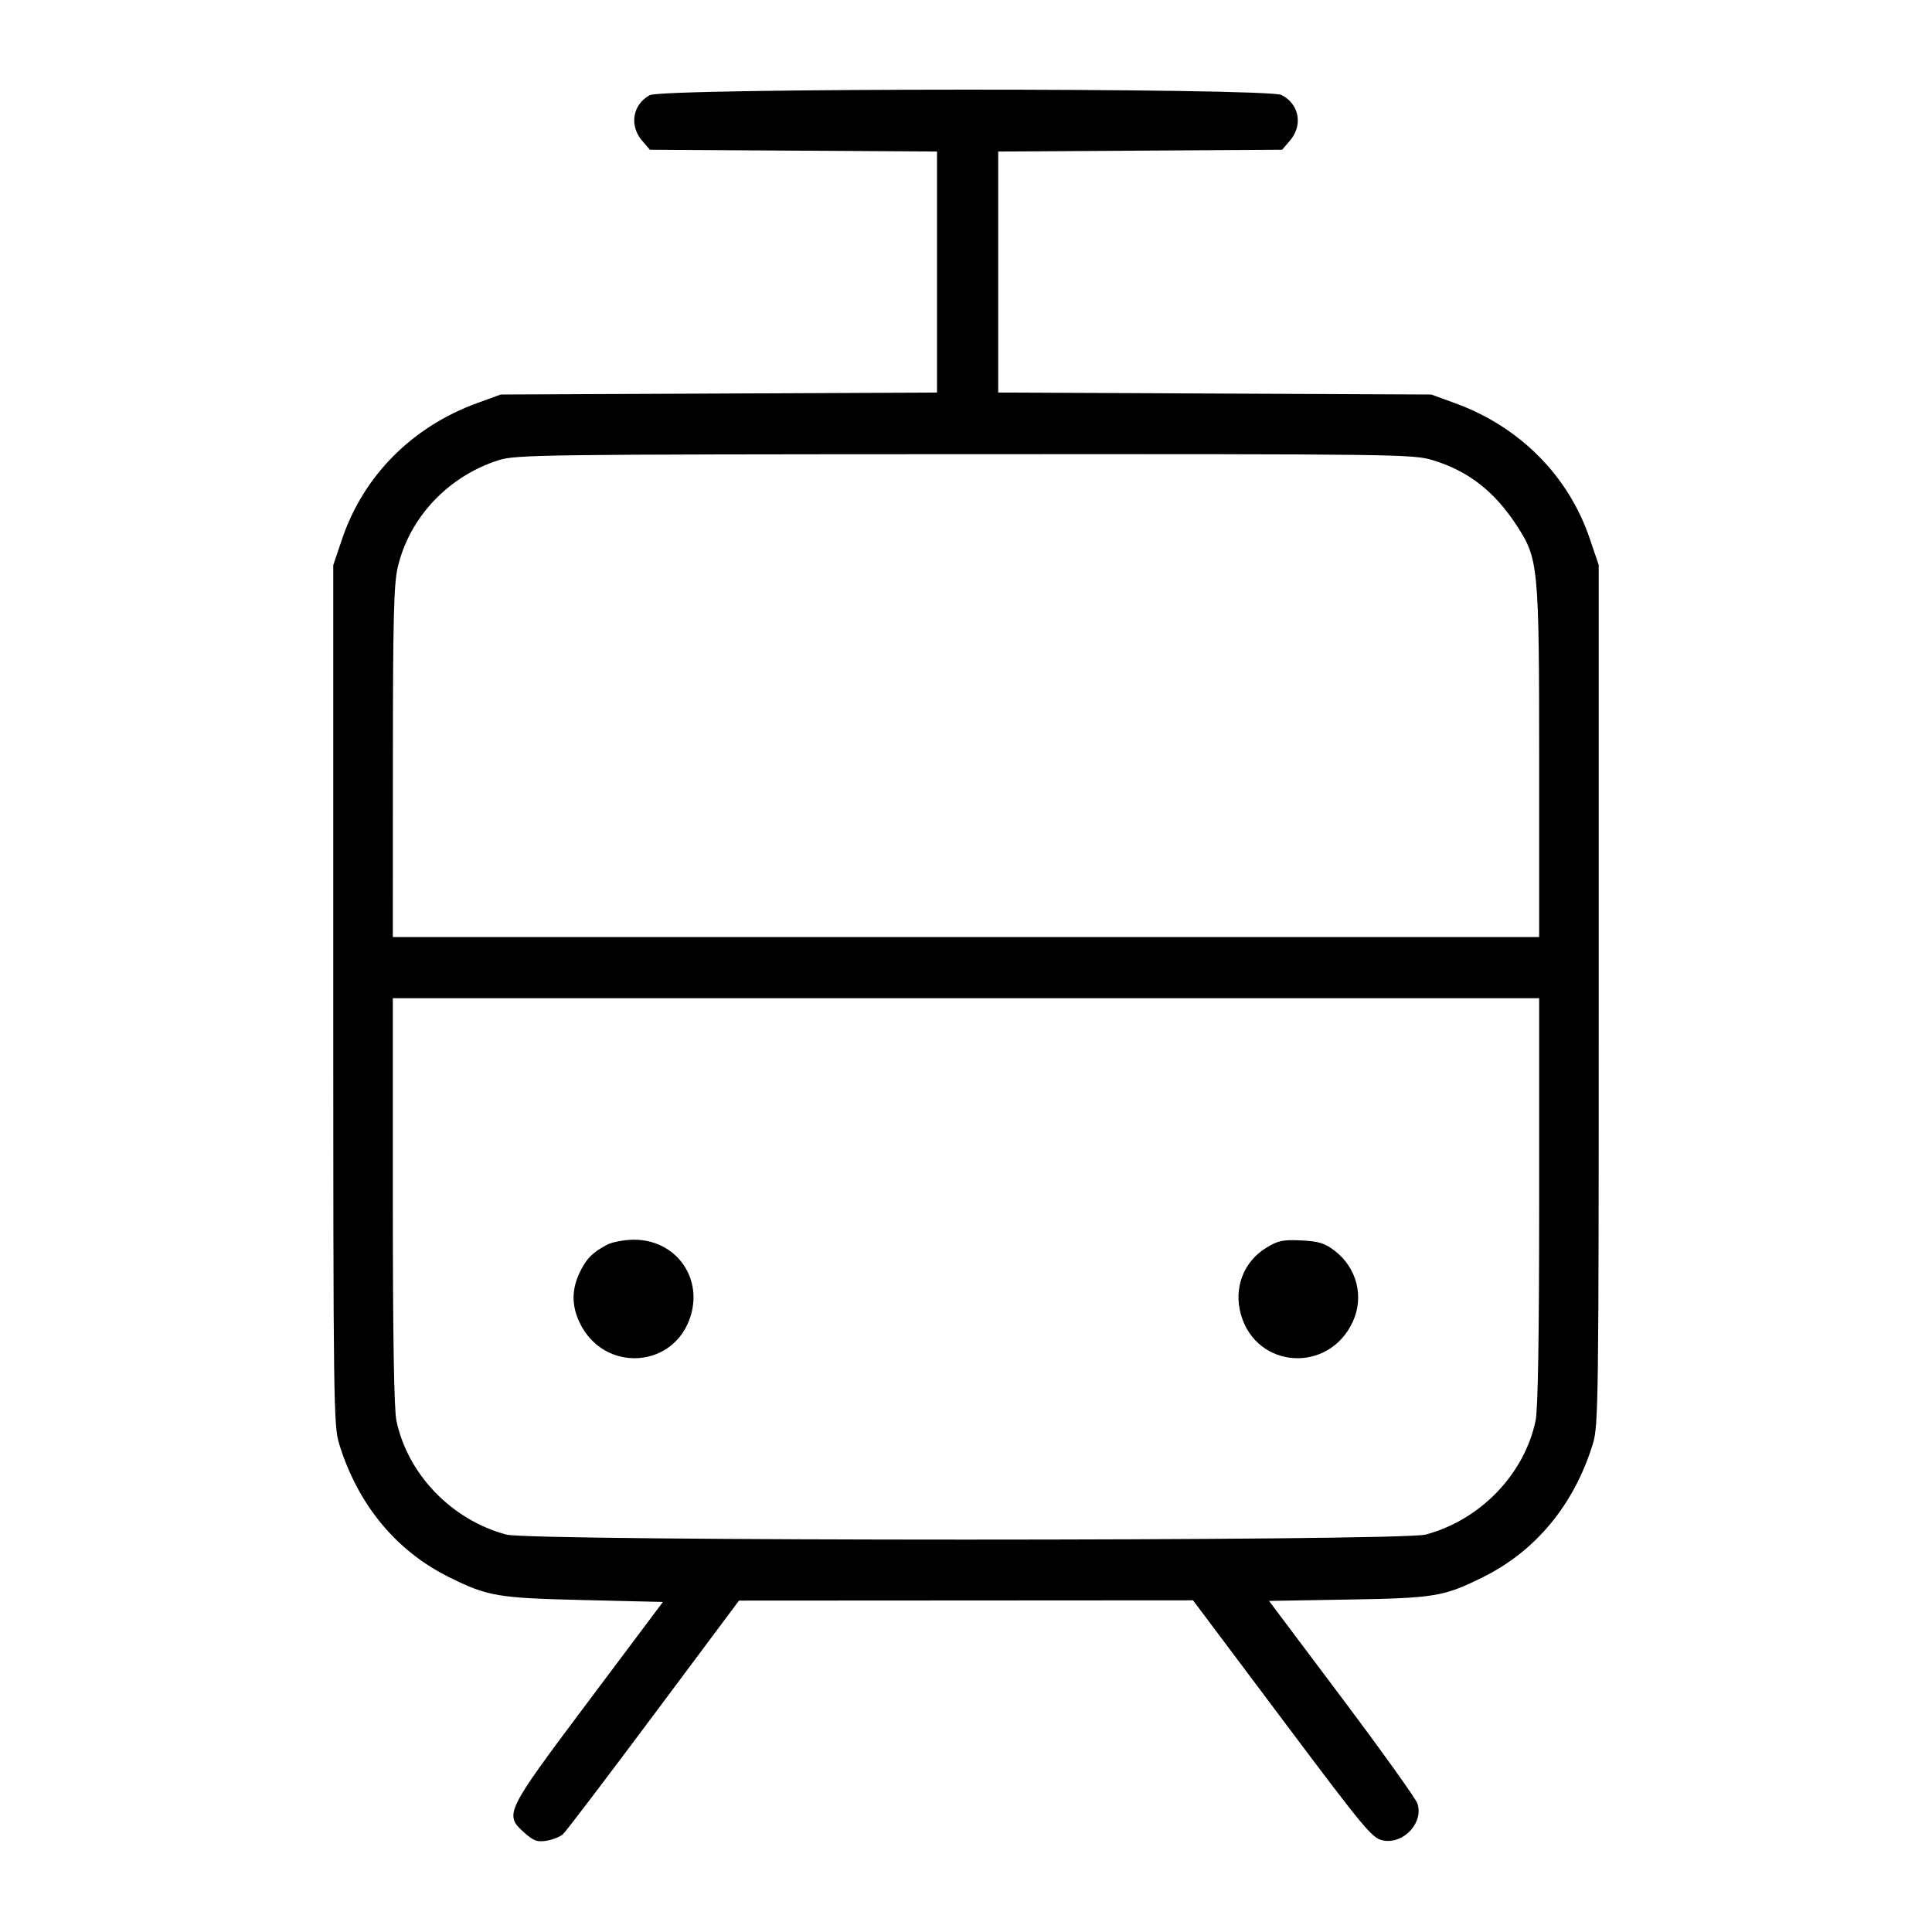 <svg fill="currentColor" viewBox="0 0 256 256" xmlns="http://www.w3.org/2000/svg"><path d="M86.091 12.612 C 83.822 13.843,83.355 16.634,85.083 18.643 L 86.112 19.840 105.136 19.959 L 124.160 20.079 124.160 36.047 L 124.160 52.014 95.253 52.146 L 66.347 52.277 63.217 53.415 C 54.638 56.535,48.173 63.033,45.347 71.375 L 44.160 74.880 44.160 131.840 C 44.160 185.879,44.200 188.930,44.943 191.336 C 47.424 199.376,52.494 205.516,59.520 208.991 C 64.652 211.529,65.911 211.743,77.306 212.015 L 87.840 212.267 77.968 225.433 C 66.868 240.237,66.777 240.423,69.520 242.874 C 70.704 243.932,71.194 244.105,72.431 243.905 C 73.250 243.772,74.231 243.376,74.613 243.026 C 74.994 242.675,80.395 235.571,86.613 227.238 L 97.920 212.088 128.002 212.071 L 158.084 212.053 169.907 227.818 C 180.949 242.542,181.831 243.601,183.276 243.872 C 186.011 244.385,188.685 241.480,187.804 238.953 C 187.571 238.284,183.054 231.975,177.766 224.933 L 168.153 212.129 178.690 211.949 C 190.125 211.754,191.281 211.562,196.480 208.991 C 203.506 205.516,208.576 199.376,211.057 191.336 C 211.800 188.930,211.840 185.879,211.840 131.840 L 211.840 74.880 210.653 71.375 C 207.827 63.033,201.362 56.535,192.783 53.415 L 189.653 52.277 160.960 52.146 L 132.267 52.014 132.267 36.047 L 132.267 20.079 151.077 19.960 L 169.888 19.840 170.917 18.643 C 172.676 16.598,172.171 13.806,169.822 12.591 C 167.962 11.629,87.865 11.649,86.091 12.612 M189.928 60.998 C 194.615 62.446,198.056 65.143,201.000 69.674 C 203.857 74.071,203.947 75.024,203.947 101.098 L 203.947 124.160 128.000 124.160 L 52.053 124.160 52.060 101.013 C 52.065 81.836,52.177 77.396,52.713 75.122 C 54.262 68.549,59.390 63.112,66.047 60.984 C 68.352 60.247,71.609 60.205,127.848 60.183 C 185.685 60.161,187.287 60.182,189.928 60.998 M203.947 159.126 C 203.947 177.158,203.791 186.728,203.473 188.246 C 201.984 195.356,196.135 201.416,188.904 203.341 C 185.573 204.228,70.427 204.228,67.096 203.341 C 59.865 201.416,54.016 195.356,52.527 188.246 C 52.209 186.728,52.053 177.158,52.053 159.126 L 52.053 132.267 128.000 132.267 L 203.947 132.267 203.947 159.126 M80.428 164.939 C 78.504 165.942,77.614 166.863,76.749 168.747 C 75.753 170.916,75.754 172.982,76.753 175.147 C 79.918 182.004,89.467 181.418,91.554 174.239 C 93.054 169.081,89.411 164.263,84.016 164.269 C 82.746 164.271,81.131 164.572,80.428 164.939 M167.781 165.340 C 164.745 167.201,163.424 170.725,164.446 174.239 C 166.533 181.418,176.082 182.004,179.247 175.147 C 180.779 171.828,179.795 167.975,176.840 165.721 C 175.524 164.717,174.742 164.477,172.420 164.364 C 169.988 164.245,169.350 164.380,167.781 165.340 " stroke="none" fill-rule="evenodd"></path></svg>